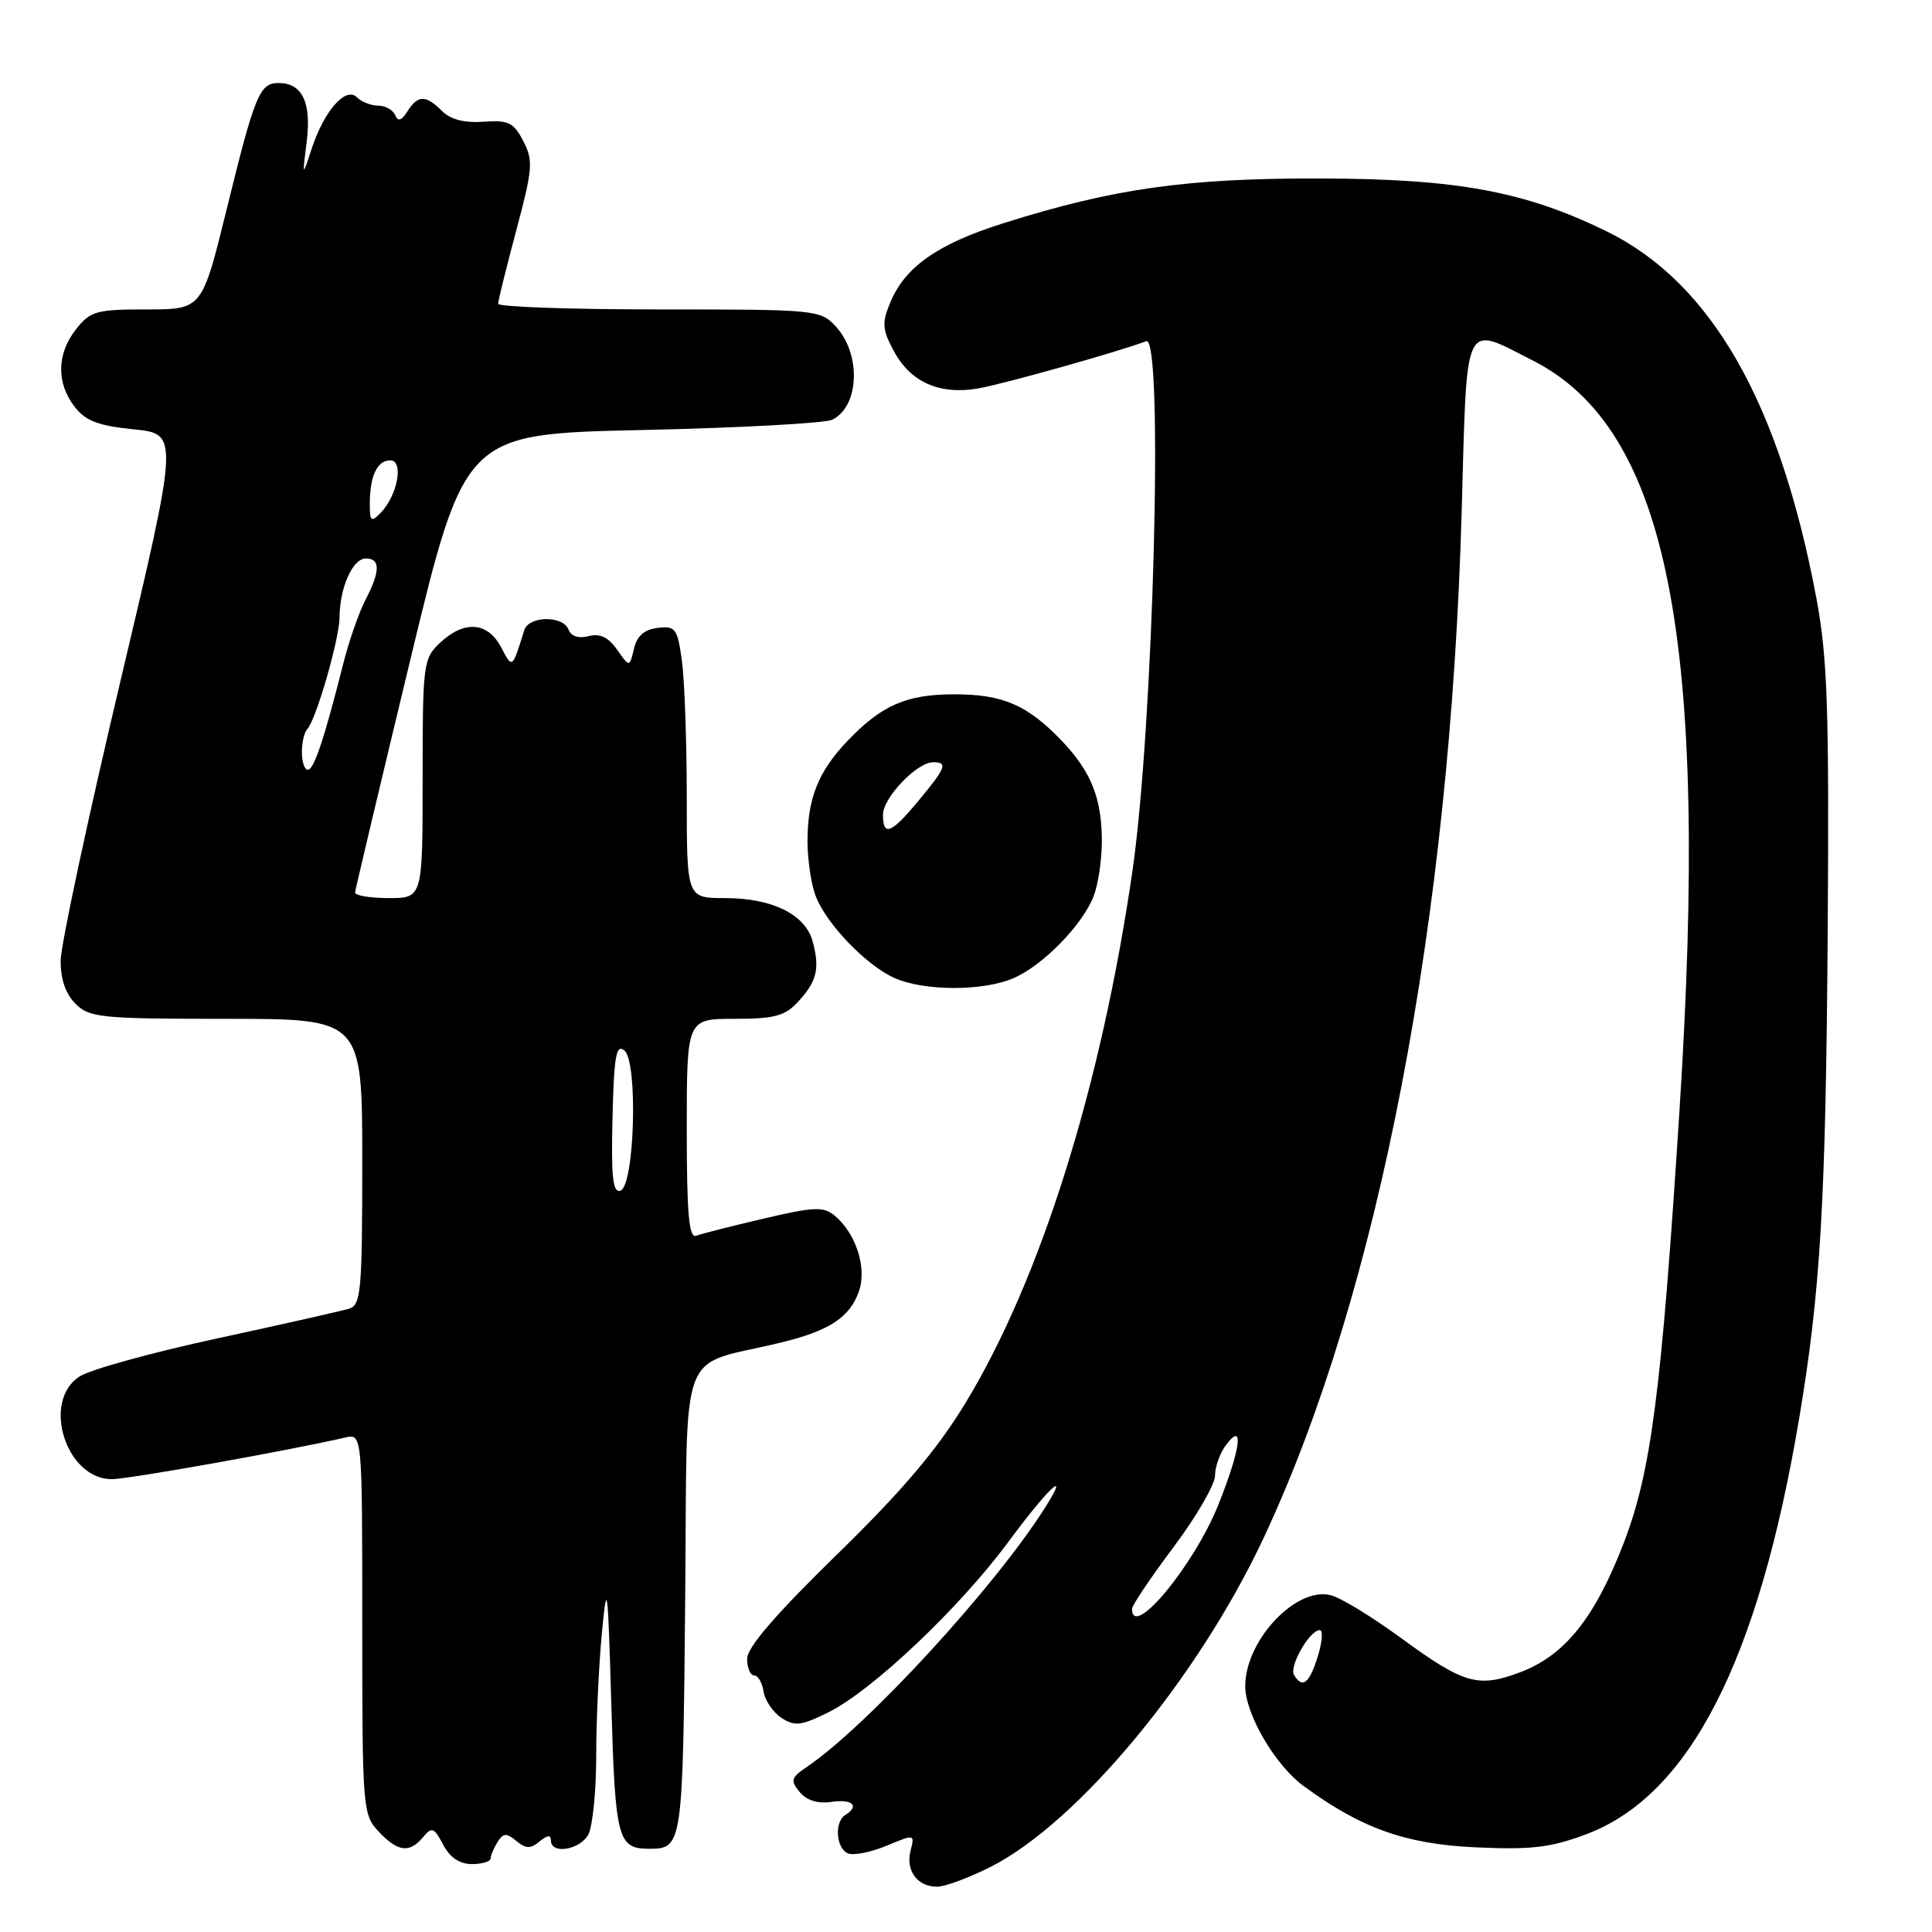 <?xml version="1.0" encoding="UTF-8" standalone="no"?>
<!DOCTYPE svg PUBLIC "-//W3C//DTD SVG 1.1//EN" "http://www.w3.org/Graphics/SVG/1.1/DTD/svg11.dtd" >
<svg xmlns="http://www.w3.org/2000/svg" xmlns:xlink="http://www.w3.org/1999/xlink" version="1.1" viewBox="0 0 256 256">
 <g >
 <path fill="currentColor"
d=" M 131.28 247.36 C 142.88 241.48 158.81 222.27 167.51 203.63 C 182.69 171.16 192.16 121.97 193.68 67.75 C 194.40 41.84 193.83 43.07 203.07 47.75 C 221.08 56.87 226.54 84.72 222.55 147.00 C 220.14 184.61 218.80 195.00 215.12 204.54 C 211.32 214.36 207.37 219.31 201.54 221.54 C 195.87 223.70 194.03 223.18 185.59 217.01 C 181.79 214.23 177.63 211.69 176.33 211.37 C 171.73 210.21 165.01 217.35 165.00 223.41 C 165.00 227.10 168.93 233.86 172.70 236.63 C 180.34 242.25 186.22 244.35 195.50 244.78 C 202.96 245.12 205.48 244.82 210.23 243.03 C 223.87 237.89 232.99 220.08 238.39 188.00 C 241.23 171.13 241.93 159.16 242.18 123.50 C 242.38 93.78 242.15 87.11 240.68 79.26 C 235.79 53.23 226.71 37.39 212.80 30.61 C 201.98 25.34 193.03 23.69 175.00 23.65 C 157.24 23.60 147.50 24.98 132.92 29.59 C 124.25 32.32 119.92 35.36 117.96 40.09 C 116.84 42.80 116.90 43.67 118.45 46.54 C 120.67 50.66 124.51 52.35 129.62 51.47 C 133.04 50.87 148.16 46.62 151.88 45.21 C 154.20 44.33 152.84 96.28 150.05 115.45 C 145.89 144.07 137.84 169.65 127.86 186.02 C 124.10 192.19 119.45 197.65 110.84 206.04 C 102.79 213.90 99.00 218.29 99.00 219.79 C 99.00 221.01 99.42 222.00 99.93 222.00 C 100.44 222.00 101.00 222.96 101.18 224.14 C 101.36 225.31 102.42 226.88 103.54 227.62 C 105.29 228.78 106.15 228.68 109.77 226.89 C 115.57 224.01 127.13 213.08 133.60 204.32 C 138.91 197.14 141.92 194.33 138.49 199.75 C 131.82 210.30 114.95 228.67 106.92 234.12 C 104.81 235.55 104.70 235.94 105.96 237.45 C 106.89 238.57 108.37 239.03 110.19 238.76 C 112.96 238.35 113.94 239.30 112.00 240.50 C 110.52 241.42 110.79 244.98 112.38 245.59 C 113.14 245.89 115.45 245.42 117.50 244.56 C 121.18 243.03 121.22 243.03 120.66 245.20 C 119.97 247.84 121.54 250.00 124.16 250.00 C 125.21 250.00 128.41 248.81 131.28 247.36 Z  M 65.02 246.25 C 65.02 245.84 65.44 244.85 65.94 244.06 C 66.69 242.87 67.12 242.85 68.42 243.94 C 69.68 244.98 70.30 245.00 71.50 244.00 C 72.54 243.14 73.00 243.10 73.00 243.88 C 73.00 245.76 76.86 245.13 77.96 243.07 C 78.53 242.00 79.00 237.34 79.00 232.72 C 79.00 228.09 79.34 220.75 79.75 216.40 C 80.44 209.18 80.54 209.98 81.00 225.79 C 81.52 243.70 81.85 244.97 86.00 244.97 C 90.45 244.97 90.48 244.70 90.79 212.06 C 91.12 177.21 89.61 181.27 103.50 177.89 C 109.90 176.33 112.61 174.55 113.81 171.11 C 114.90 168.00 113.43 163.44 110.60 161.08 C 109.11 159.85 107.87 159.90 101.19 161.47 C 96.96 162.46 92.94 163.48 92.25 163.74 C 91.29 164.11 91.00 160.88 91.00 149.61 C 91.00 135.00 91.00 135.00 97.33 135.00 C 102.60 135.00 104.00 134.63 105.74 132.75 C 108.24 130.05 108.65 128.39 107.69 124.77 C 106.74 121.18 102.35 119.00 96.05 119.00 C 91.00 119.00 91.00 119.00 91.00 105.64 C 91.00 98.29 90.71 90.17 90.36 87.59 C 89.77 83.27 89.51 82.92 87.15 83.20 C 85.37 83.41 84.40 84.26 84.00 85.97 C 83.42 88.44 83.42 88.44 81.77 86.09 C 80.61 84.43 79.50 83.90 78.00 84.29 C 76.68 84.64 75.67 84.31 75.33 83.42 C 74.61 81.53 70.06 81.59 69.47 83.50 C 67.85 88.67 67.91 88.63 66.39 85.75 C 64.61 82.39 61.51 82.17 58.31 85.17 C 56.08 87.27 56.00 87.92 56.00 103.17 C 56.00 119.00 56.00 119.00 51.50 119.00 C 49.02 119.00 47.02 118.66 47.05 118.25 C 47.09 117.84 50.37 104.00 54.35 87.50 C 61.59 57.50 61.59 57.50 85.04 56.98 C 97.95 56.70 109.29 56.08 110.26 55.62 C 113.88 53.89 114.15 46.93 110.74 43.25 C 108.70 41.05 108.16 41.00 87.33 41.00 C 75.60 41.00 66.00 40.66 66.00 40.25 C 66.01 39.84 67.09 35.46 68.41 30.52 C 70.59 22.36 70.68 21.28 69.34 18.70 C 68.07 16.23 67.37 15.89 64.07 16.13 C 61.53 16.31 59.70 15.84 58.56 14.70 C 56.40 12.55 55.38 12.56 53.99 14.75 C 53.20 16.00 52.73 16.15 52.36 15.25 C 52.07 14.56 51.06 14.00 50.12 14.00 C 49.17 14.00 47.90 13.50 47.29 12.89 C 45.81 11.41 42.92 14.72 41.28 19.76 C 40.05 23.50 40.05 23.50 40.64 18.74 C 41.28 13.55 40.05 11.00 36.91 11.00 C 34.40 11.00 33.77 12.52 30.03 27.75 C 26.77 41.00 26.77 41.00 19.46 41.00 C 12.75 41.00 11.97 41.22 10.07 43.63 C 7.52 46.88 7.45 50.73 9.88 53.89 C 11.33 55.77 13.00 56.41 17.72 56.89 C 23.72 57.50 23.72 57.50 15.90 90.50 C 11.60 108.65 8.07 125.19 8.04 127.25 C 8.01 129.71 8.69 131.69 10.00 133.00 C 11.85 134.85 13.33 135.00 30.00 135.00 C 48.00 135.00 48.00 135.00 48.00 153.93 C 48.00 171.09 47.84 172.92 46.25 173.41 C 45.29 173.70 37.42 175.48 28.77 177.35 C 20.11 179.22 11.90 181.49 10.52 182.40 C 5.48 185.70 8.74 196.00 14.82 196.00 C 17.06 195.99 38.00 192.26 45.75 190.48 C 48.00 189.96 48.00 189.96 48.00 215.17 C 48.00 239.67 48.06 240.44 50.17 242.69 C 52.72 245.40 54.26 245.59 56.06 243.43 C 57.22 242.03 57.52 242.14 58.72 244.43 C 59.61 246.13 60.90 247.00 62.53 247.00 C 63.89 247.00 65.01 246.66 65.02 246.25 Z  M 134.28 129.62 C 138.20 127.94 143.50 122.50 144.94 118.68 C 145.52 117.14 146.00 113.90 146.00 111.50 C 146.00 105.78 144.59 102.25 140.69 98.16 C 136.15 93.42 132.89 92.00 126.50 92.00 C 120.11 92.00 116.85 93.42 112.31 98.16 C 108.41 102.25 107.00 105.78 107.00 111.50 C 107.00 113.90 107.48 117.14 108.06 118.68 C 109.46 122.38 114.74 127.89 118.50 129.58 C 122.43 131.34 130.23 131.36 134.28 129.62 Z  M 171.47 221.96 C 170.77 220.82 173.53 216.00 174.87 216.00 C 175.33 216.00 175.21 217.57 174.61 219.50 C 173.48 223.10 172.60 223.78 171.47 221.96 Z  M 150.00 213.18 C 150.00 212.72 152.47 209.04 155.50 205.00 C 158.53 200.96 161.00 196.69 161.00 195.52 C 161.00 194.34 161.66 192.51 162.47 191.44 C 164.88 188.25 164.40 191.98 161.44 199.38 C 158.21 207.45 150.00 217.35 150.00 213.18 Z  M 81.16 148.14 C 81.36 139.89 81.64 138.29 82.74 139.20 C 84.56 140.71 84.09 157.14 82.21 157.77 C 81.20 158.10 80.97 156.00 81.16 148.14 Z  M 40.00 99.67 C 40.00 98.38 40.32 97.02 40.70 96.63 C 41.85 95.48 44.97 84.70 44.99 81.82 C 45.01 77.86 46.73 74.00 48.48 74.00 C 50.42 74.00 50.40 75.71 48.42 79.50 C 47.56 81.15 46.23 84.97 45.47 88.00 C 42.95 97.95 41.60 102.00 40.79 102.00 C 40.36 102.00 40.00 100.95 40.00 99.67 Z  M 49.00 66.80 C 49.00 63.07 49.97 61.00 51.72 61.00 C 53.54 61.00 52.68 65.67 50.43 67.96 C 49.18 69.24 49.00 69.10 49.00 66.80 Z  M 117.00 107.95 C 117.00 105.70 121.50 101.00 123.65 101.00 C 125.62 101.00 125.36 101.70 121.75 106.05 C 118.08 110.48 117.00 110.91 117.00 107.95 Z "/>
</g>
</svg>